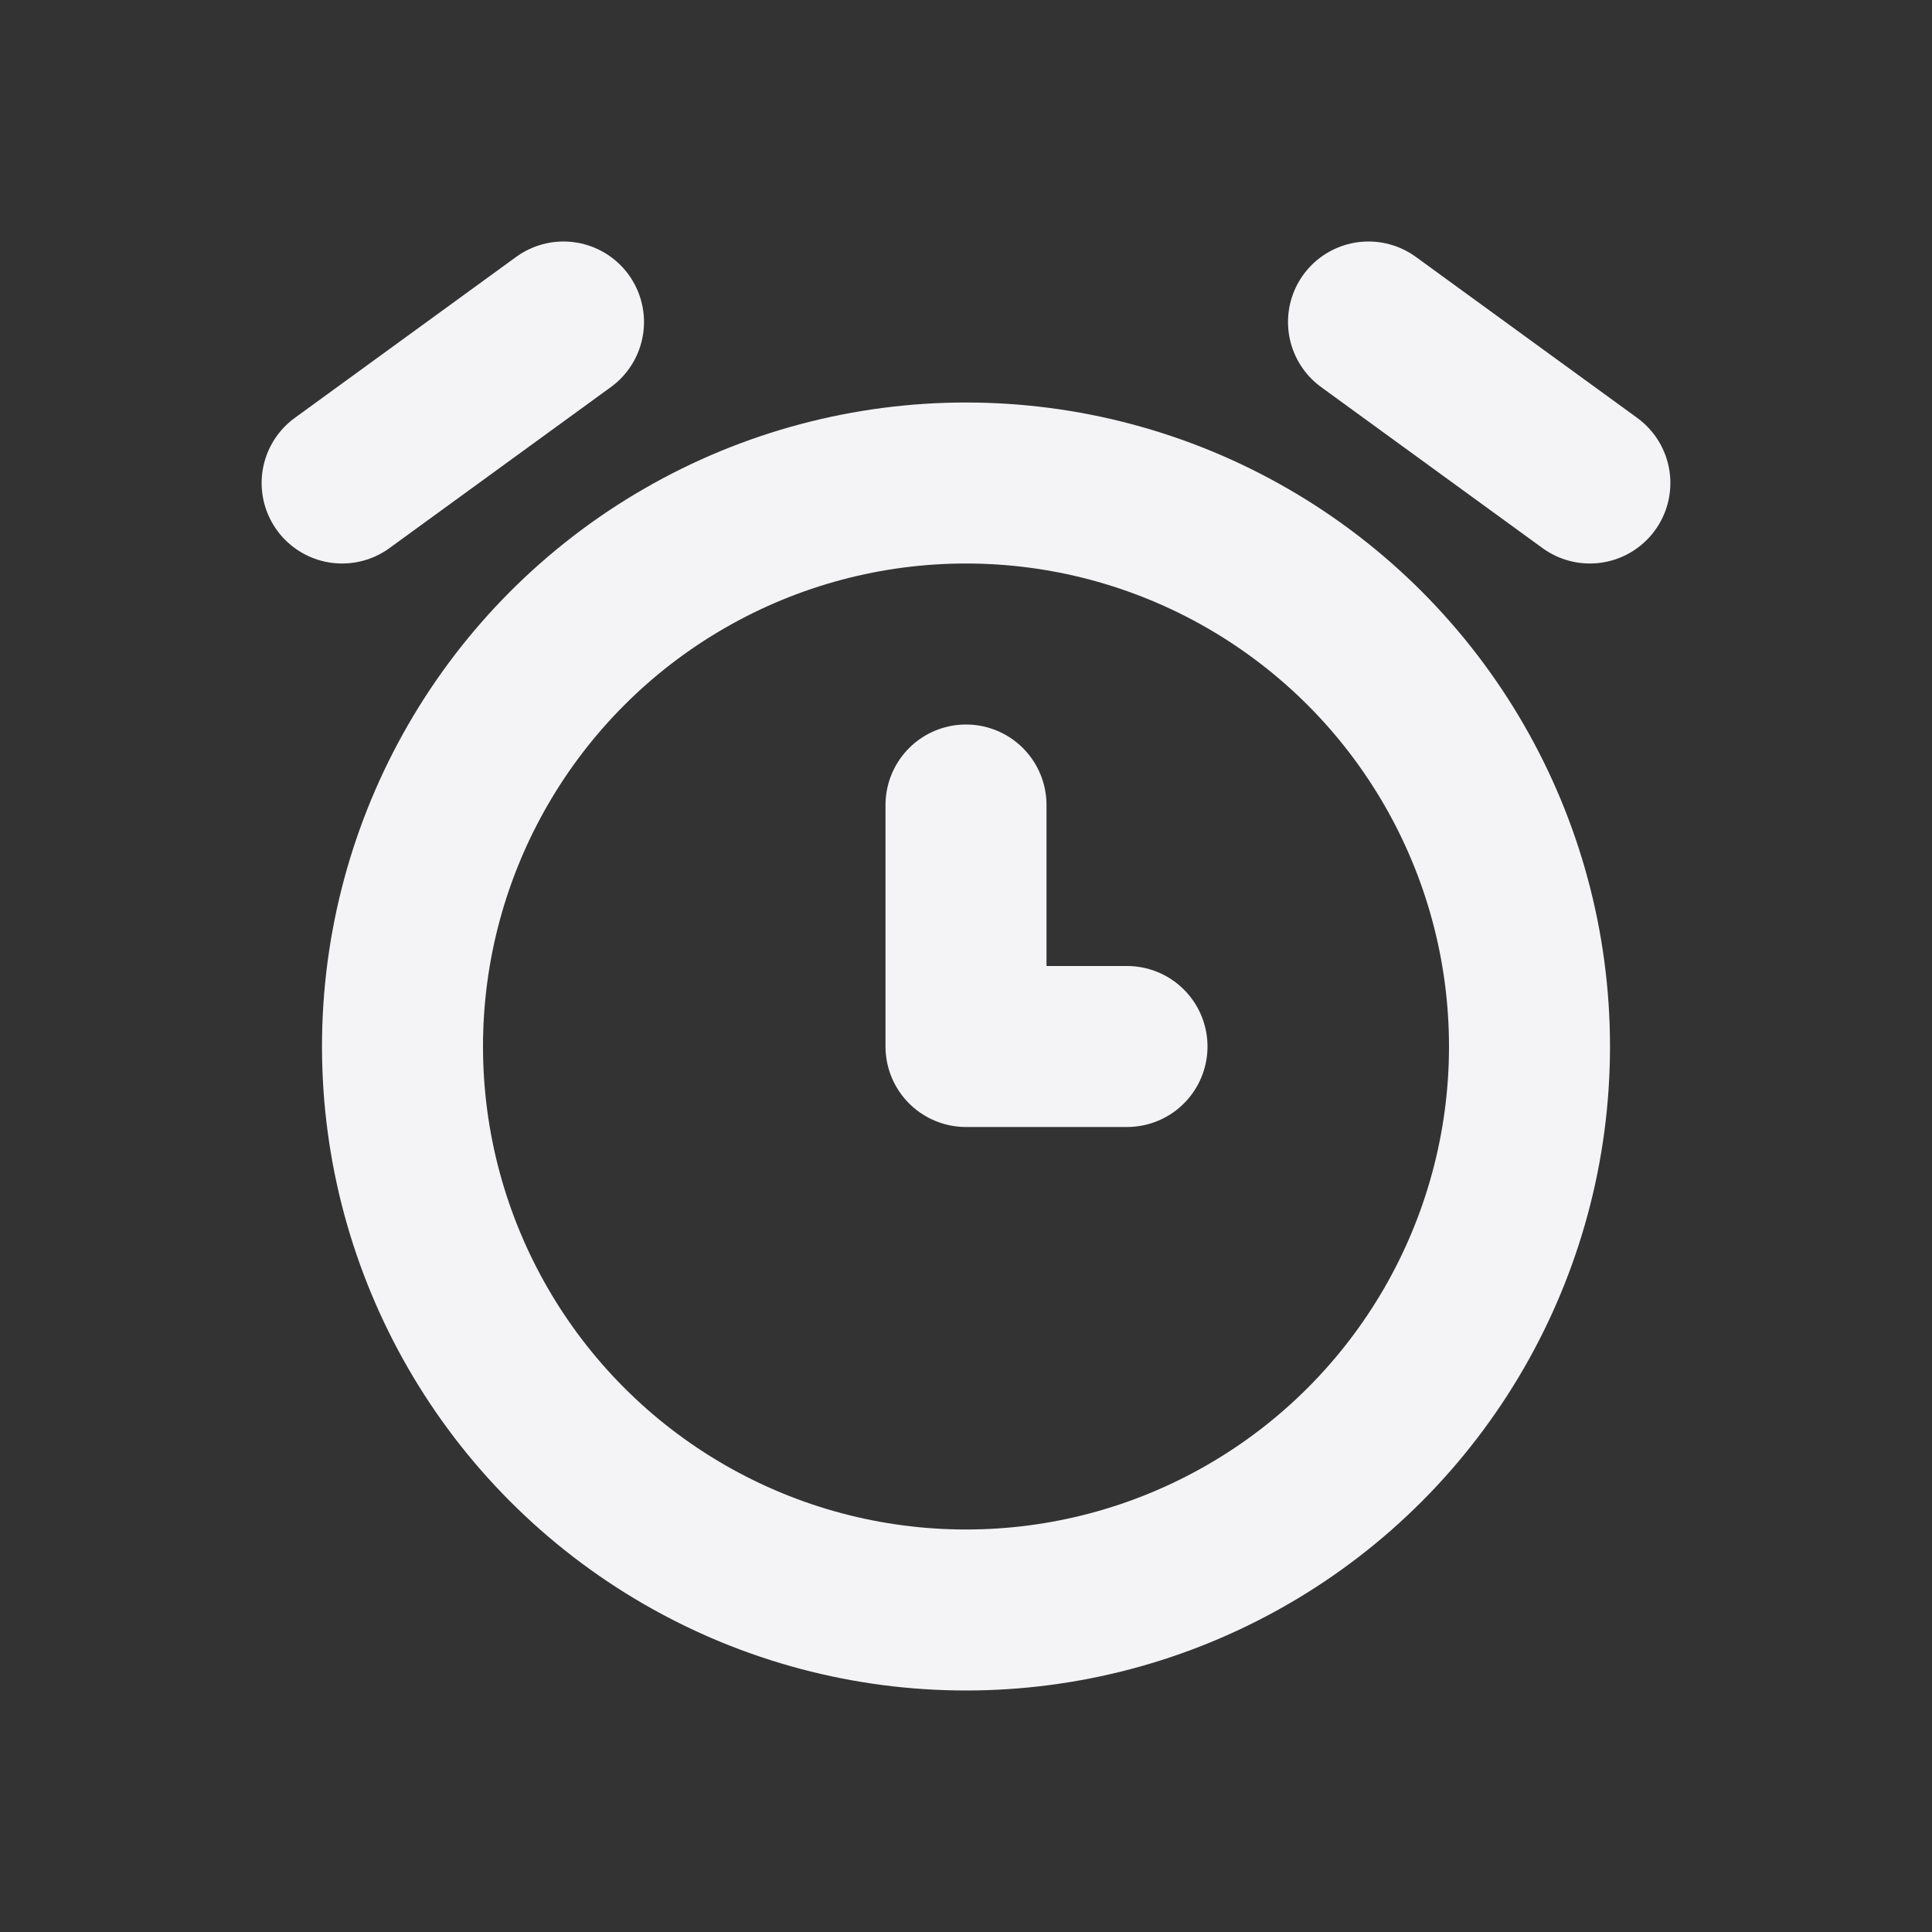<svg fill="none" height="24" stroke="#f4f4f7" stroke-linecap="round" stroke-linejoin="round" stroke-width="2" width="24" xmlns="http://www.w3.org/2000/svg">
    <rect width="100%" height="100%" fill="#333333" stroke="none"/>
    <path d="M0 0h24v24H0z" stroke="none"/>
    <circle cx="12" cy="13" r="7"/>
    <path d="M12 10v3h2M7 4 4.25 6M17 4l2.75 2"/>
</svg>
